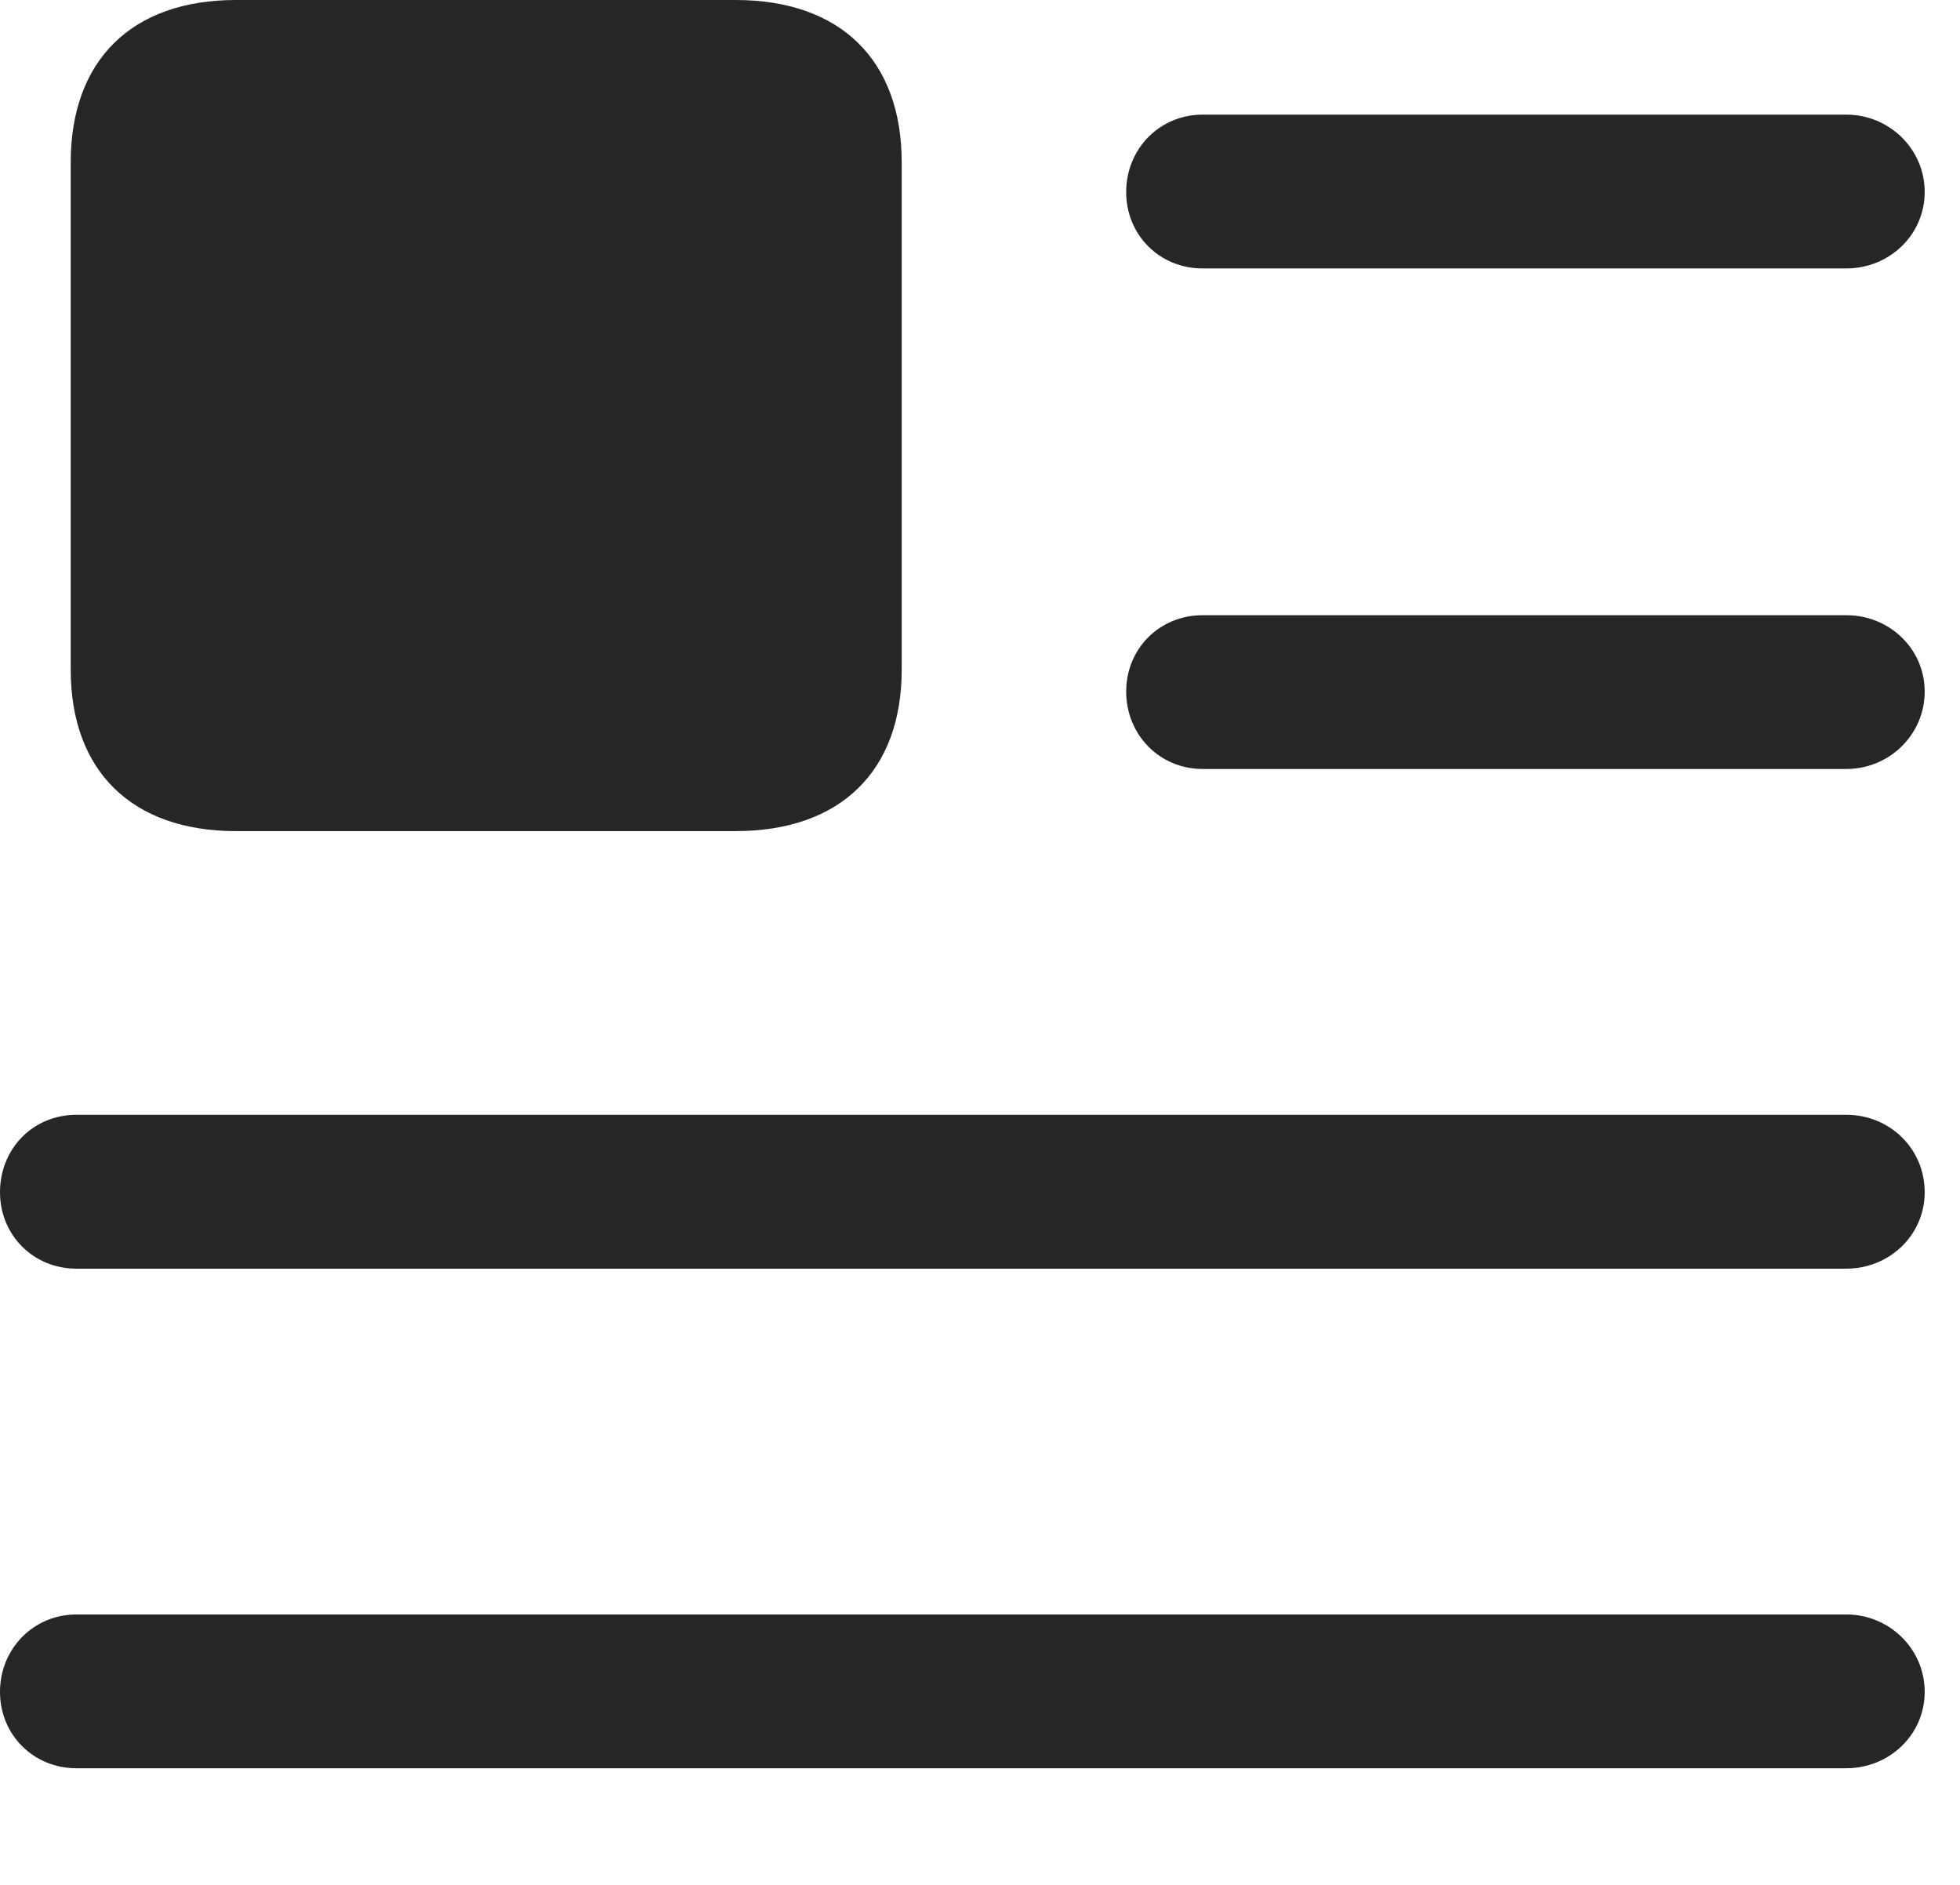 <?xml version="1.0" encoding="UTF-8"?>
<!--Generator: Apple Native CoreSVG 341-->
<!DOCTYPE svg
PUBLIC "-//W3C//DTD SVG 1.1//EN"
       "http://www.w3.org/Graphics/SVG/1.1/DTD/svg11.dtd">
<svg version="1.1" xmlns="http://www.w3.org/2000/svg" xmlns:xlink="http://www.w3.org/1999/xlink" viewBox="0 0 20.039 19.268">
 <g>
  <rect height="19.268" opacity="0" width="20.039" x="0" y="0"/>
  <path d="M0.781 18.076L18.877 18.076C19.316 18.076 19.678 17.734 19.678 17.295C19.678 16.855 19.316 16.504 18.877 16.504L0.781 16.504C0.342 16.504 0 16.855 0 17.295C0 17.734 0.342 18.076 0.781 18.076Z" fill="black" fill-opacity="0.85"/>
  <path d="M0.781 12.969L18.877 12.969C19.316 12.969 19.678 12.627 19.678 12.188C19.678 11.738 19.316 11.396 18.877 11.396L0.781 11.396C0.342 11.396 0 11.738 0 12.188C0 12.627 0.342 12.969 0.781 12.969Z" fill="black" fill-opacity="0.85"/>
  <path d="M12.295 7.861L18.877 7.861C19.316 7.861 19.678 7.51 19.678 7.07C19.678 6.631 19.316 6.289 18.877 6.289L12.295 6.289C11.855 6.289 11.514 6.631 11.514 7.07C11.514 7.51 11.855 7.861 12.295 7.861Z" fill="black" fill-opacity="0.85"/>
  <path d="M12.295 2.744L18.877 2.744C19.316 2.744 19.678 2.402 19.678 1.963C19.678 1.523 19.316 1.172 18.877 1.172L12.295 1.172C11.855 1.172 11.514 1.523 11.514 1.963C11.514 2.402 11.855 2.744 12.295 2.744Z" fill="black" fill-opacity="0.85"/>
  <path d="M2.412 8.496L7.52 8.496C8.594 8.496 9.219 7.881 9.219 6.846L9.219 1.66C9.219 0.615 8.594 0 7.52 0L2.412 0C1.348 0 0.723 0.615 0.723 1.66L0.723 6.846C0.723 7.881 1.348 8.496 2.412 8.496Z" fill="black" fill-opacity="0.85"/>
 </g>
</svg>
